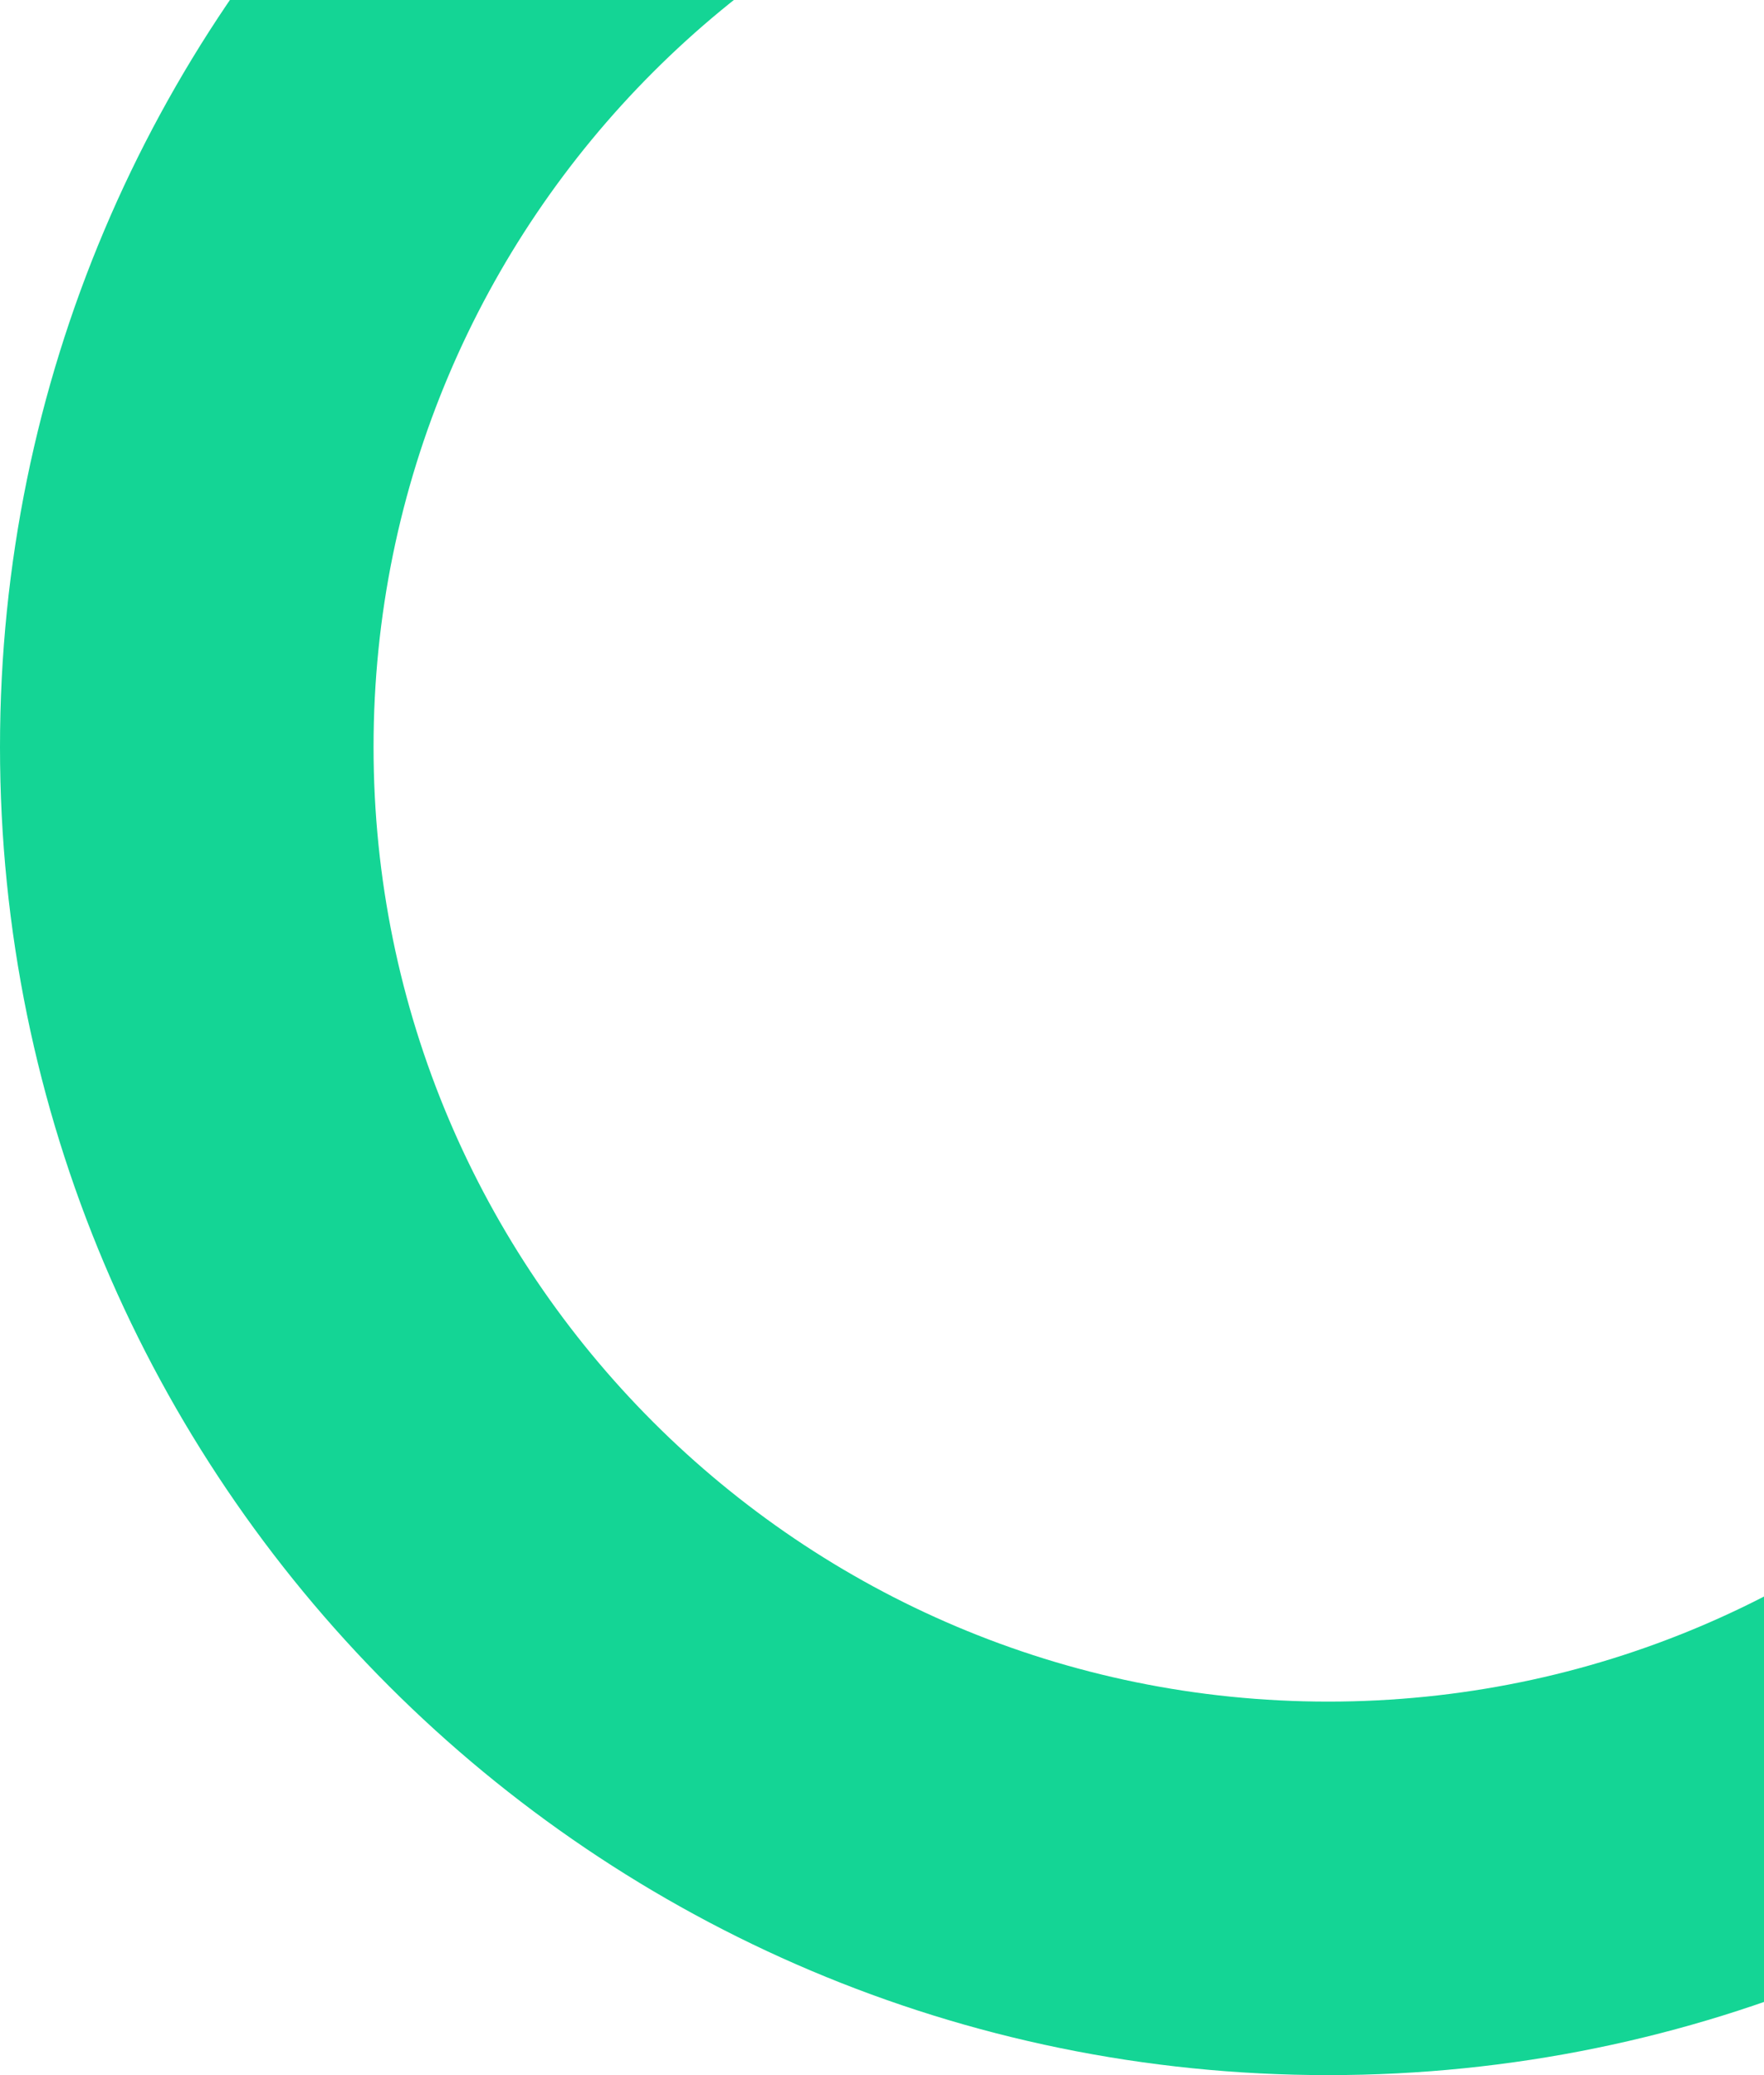 <svg width="85" height="100" viewBox="0 0 85 100" fill="none" xmlns="http://www.w3.org/2000/svg">
<path fill-rule="evenodd" clip-rule="evenodd" d="M64 100C99.346 100 128 71.346 128 36C128 0.654 99.346 -28 64 -28C28.654 -28 0 0.654 0 36C0 71.346 28.654 100 64 100ZM64 82C89.405 82 110 61.405 110 36C110 10.595 89.405 -10 64 -10C38.595 -10 18 10.595 18 36C18 61.405 38.595 82 64 82Z" fill="#14D595"/>
</svg>
